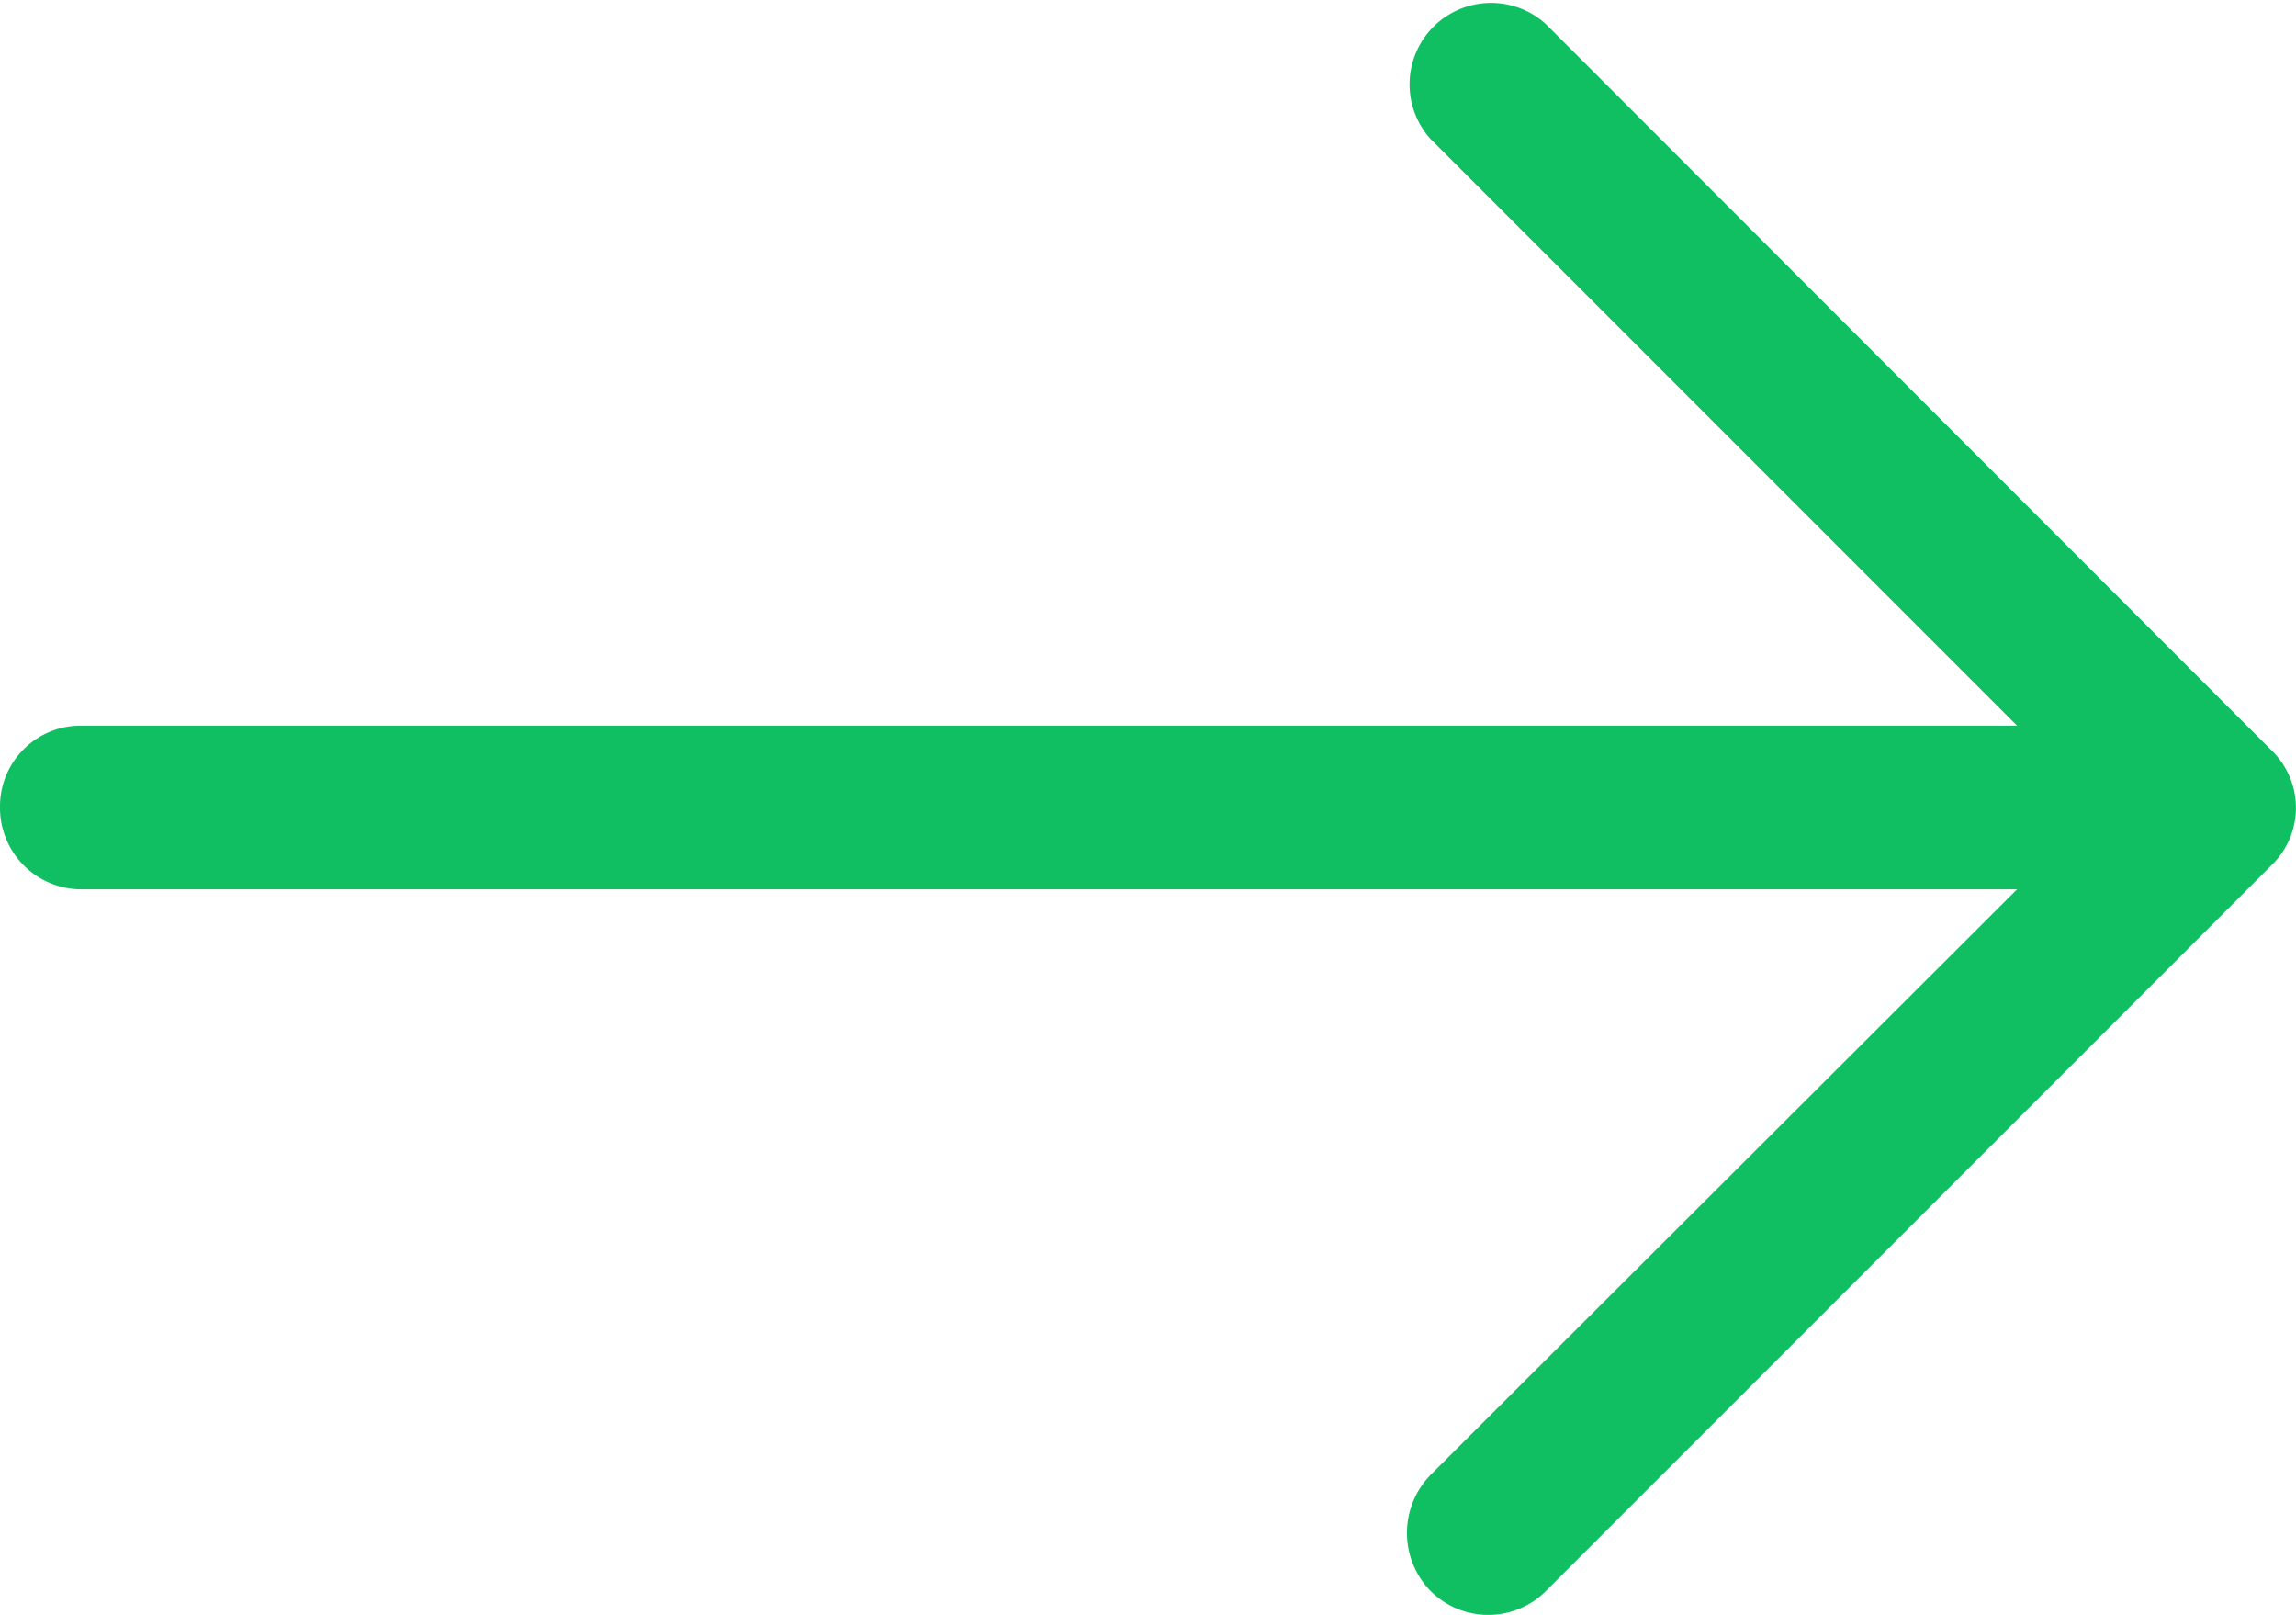 <svg xmlns="http://www.w3.org/2000/svg" width="16.907" height="11.888" viewBox="0 0 16.907 11.888"><defs><style>.a{fill:#0fbf61;}</style></defs><path class="a" d="M11.385,4.853a.6.6,0,0,0-.852.843l4.32,4.32H.6a.594.594,0,0,0-.6.6.6.6,0,0,0,.6.605H14.853l-4.32,4.312a.612.612,0,0,0,0,.852.6.6,0,0,0,.852,0l5.343-5.343a.587.587,0,0,0,0-.843Z" transform="translate(0 -4.674)"/></svg>